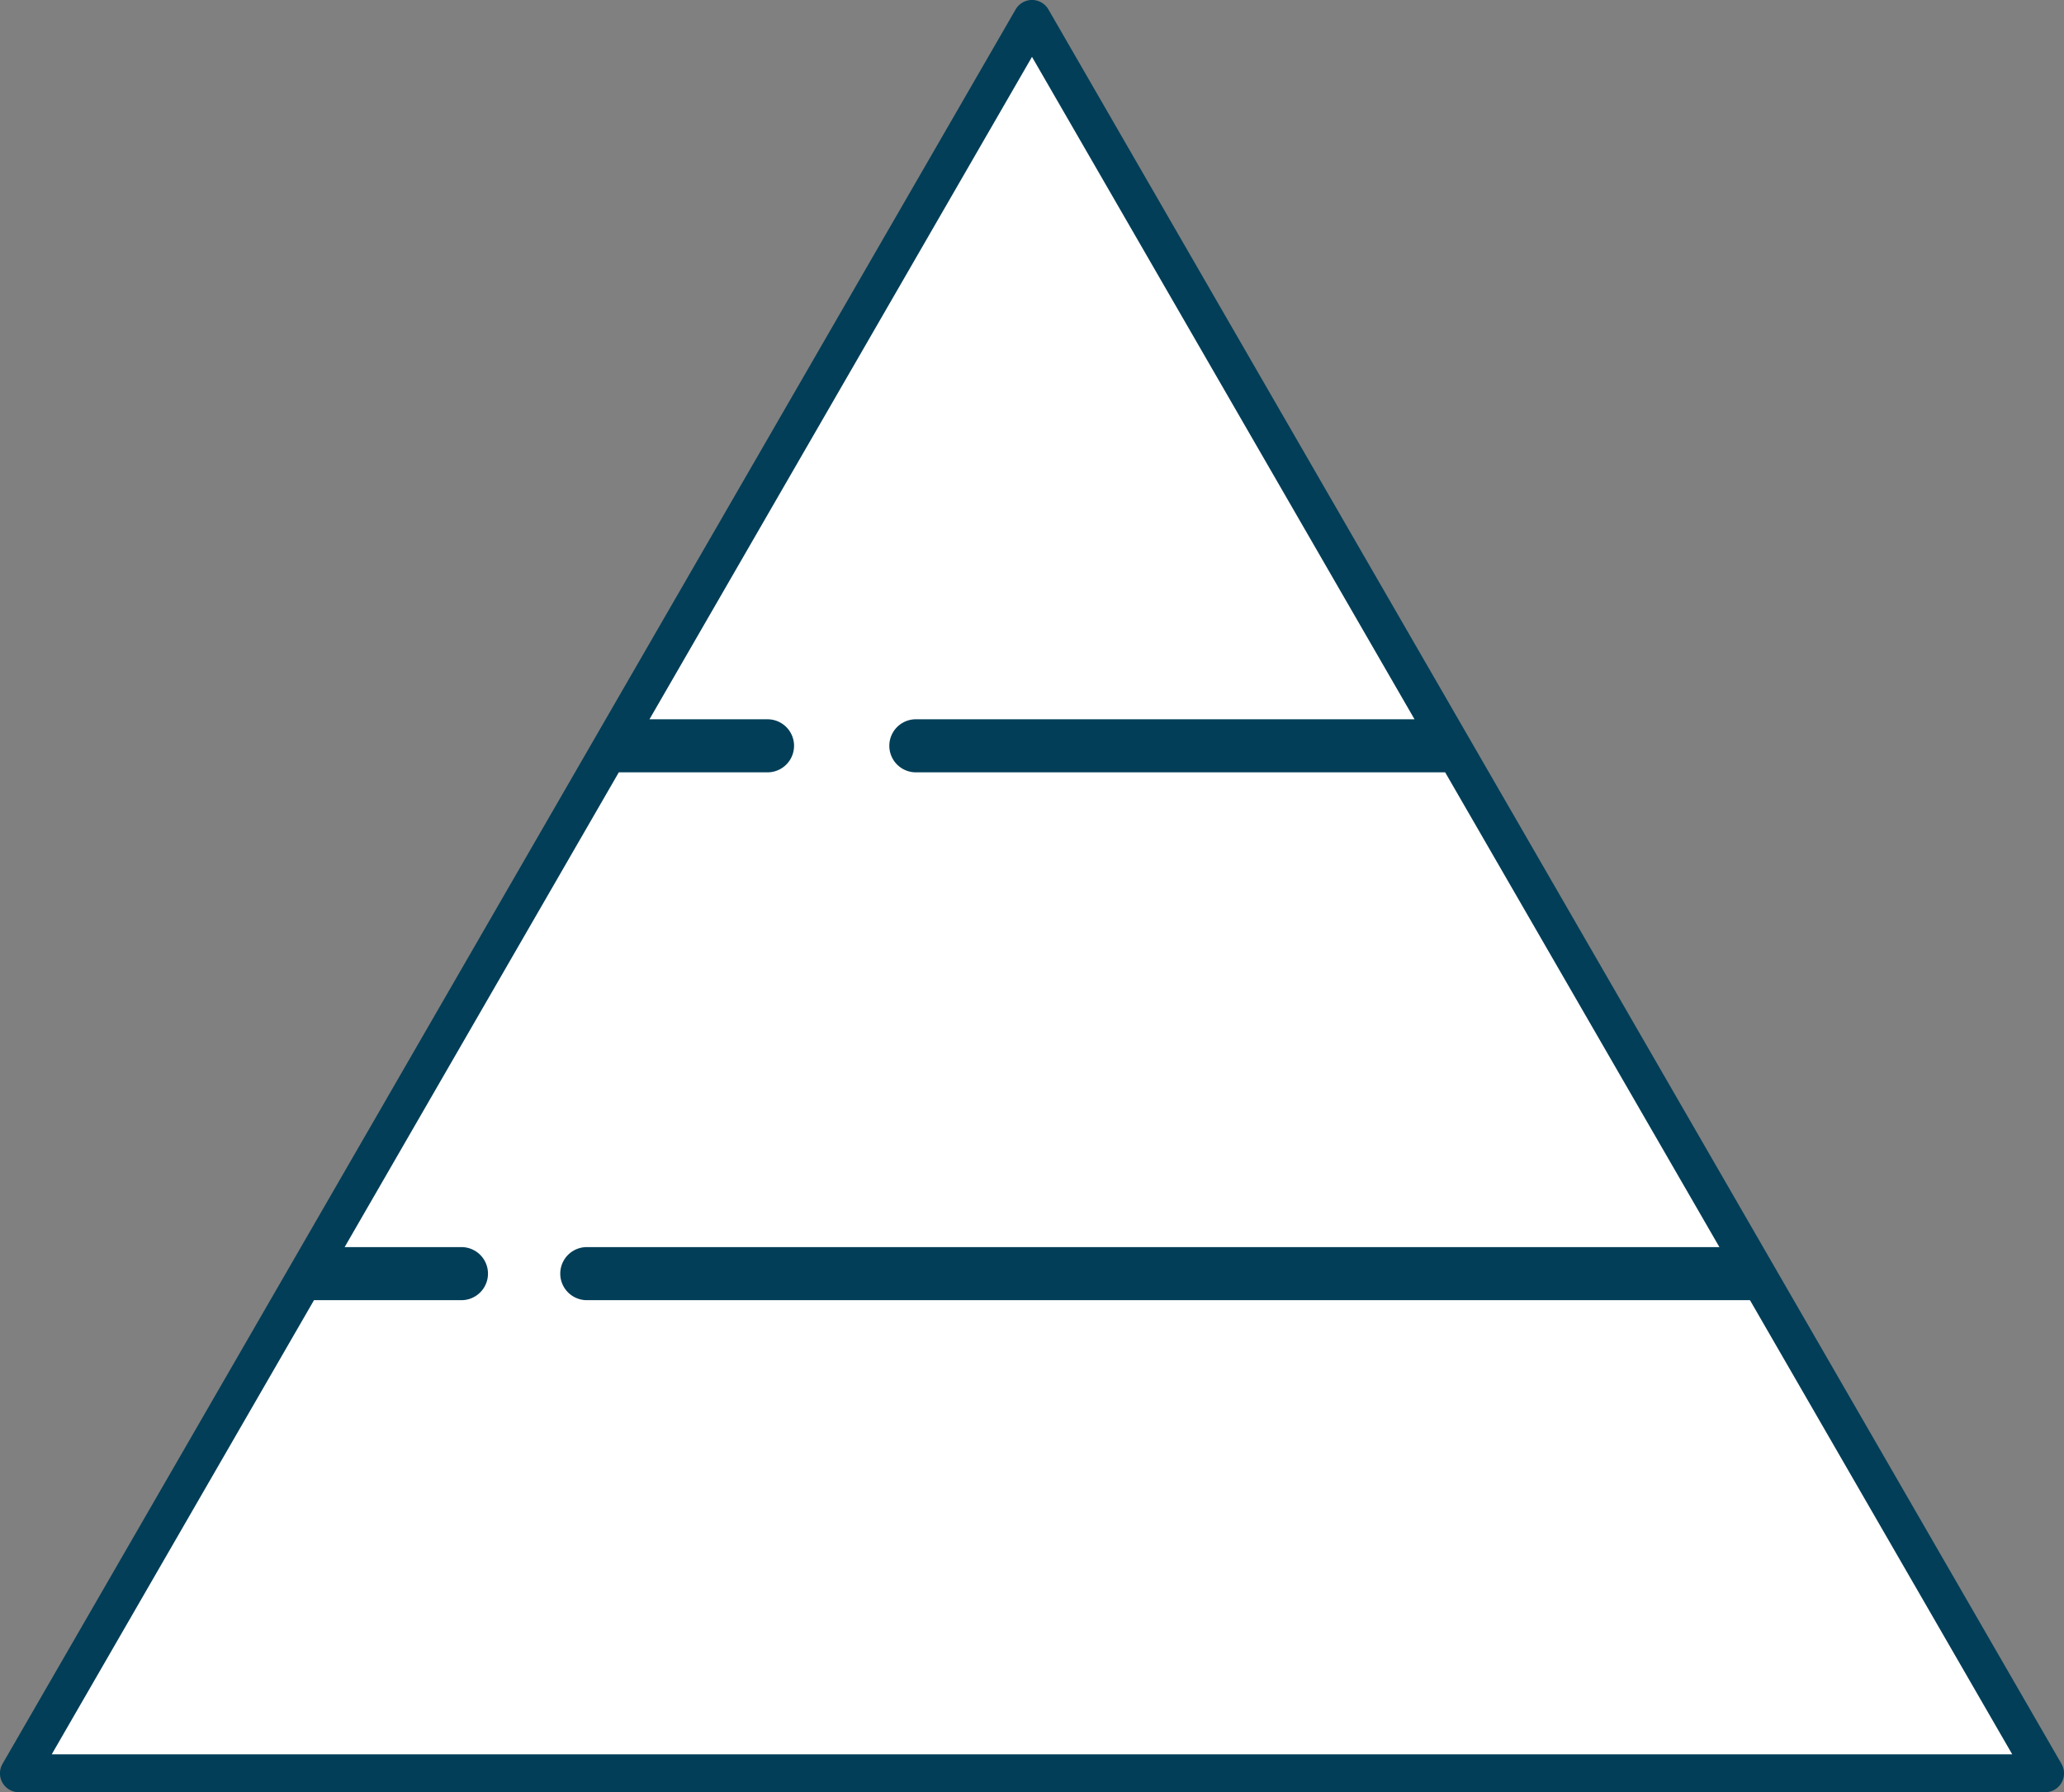 <svg id="PASS_IAAS_SAAS" data-name="PASS/IAAS/SAAS" xmlns="http://www.w3.org/2000/svg" width="141.809" height="123.16" viewBox="0 0 141.809 123.16">
  <rect x="0" y="0" width="141.809" height="123.16" fill="#808080" stroke="none"/>
  <path id="Path_117" data-name="Path 117" d="M514.564,388.973l-69.6,120.555H584.166Z" transform="translate(-443.659 -387.67)" fill="#fff"/>
  <path id="Path_118" data-name="Path 118" d="M484.045,477.379a1.823,1.823,0,0,1,1.823-1.824h77.812l-18.837-32.626H508.476a1.823,1.823,0,0,1,0-3.646h34.261l-26.282-45.521-26.281,45.521h8.112a1.823,1.823,0,0,1,0,3.646H488.069l-18.837,32.626h8.026a1.823,1.823,0,0,1,0,3.646H467.126L449.108,510.41H583.8L565.785,479.2H485.868A1.823,1.823,0,0,1,484.045,477.379Z" transform="translate(-445.551 -389.855)" fill="none"/>
  <path id="Path_119" data-name="Path 119" d="M584.2,507.785l-19.188-33.236-1.266-2.193-19.106-33.093-1.88-3.256L514.6,387.229a1.3,1.3,0,0,0-2.255,0l-28.177,48.8-1.428,2.473L463.231,472.3l-1.482,2.567-19.008,32.922a1.3,1.3,0,0,0,1.127,1.953H583.075a1.3,1.3,0,0,0,1.127-1.953Zm-138.078-.651,18.018-31.208h10.131a1.823,1.823,0,0,0,0-3.647h-8.025l18.837-32.626H495.3a1.823,1.823,0,1,0,0-3.646H487.19l26.281-45.522,26.282,45.522H505.492a1.823,1.823,0,1,0,0,3.646h36.366L560.7,472.279H482.884a1.823,1.823,0,0,0,0,3.647H562.8l18.018,31.208Z" transform="translate(-442.567 -386.578)" fill="#023e57"/>
</svg>
